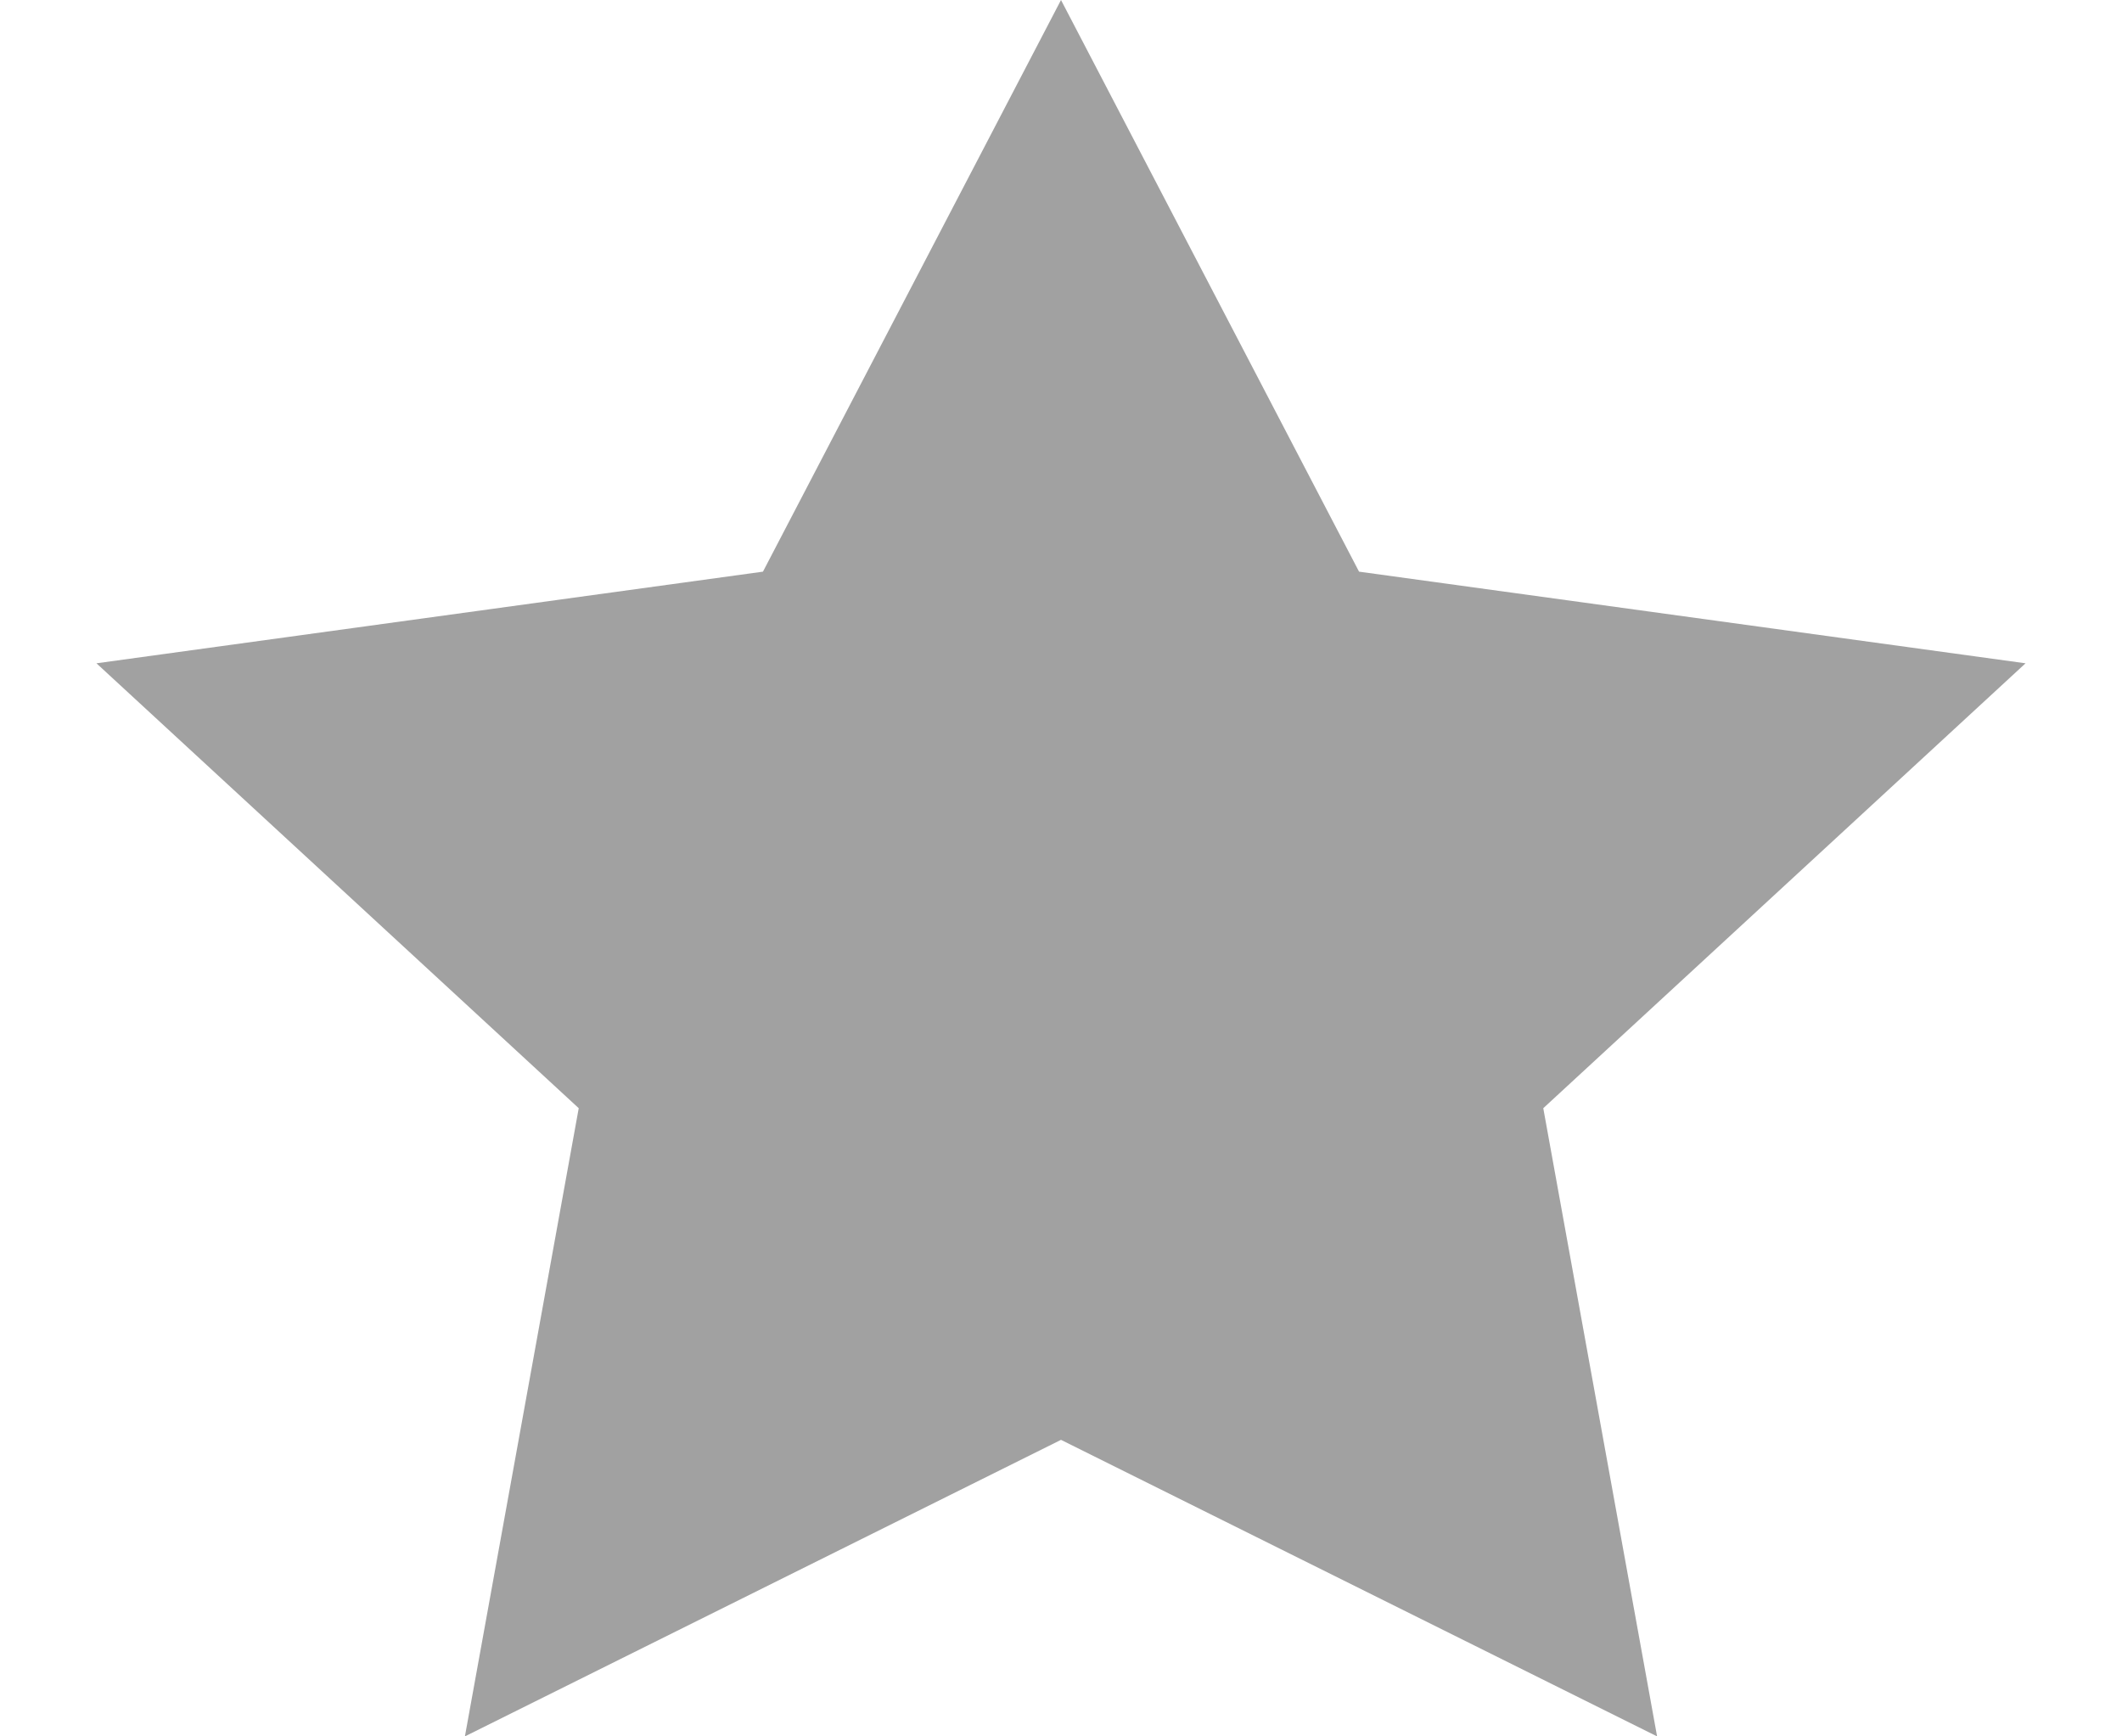 <svg width="11" height="9" viewBox="0 0 11 9" fill="none" xmlns="http://www.w3.org/2000/svg">
<g clip-path="url(#clip0_316_11321)">
<path fill-rule="evenodd" clip-rule="evenodd" d="M5.5 7.463L2.41 9L3 5.744L0.5 3.438L3.955 2.963L5.5 0L7.045 2.963L10.5 3.438L8 5.744L8.59 9L5.5 7.463Z" fill="#A1A1A1"/>
</g>
<defs>
<clipPath id="clip0_316_11321">
<rect width="10" height="9" fill="white" transform="translate(0.5)"/>
</clipPath>
</defs>
</svg>
